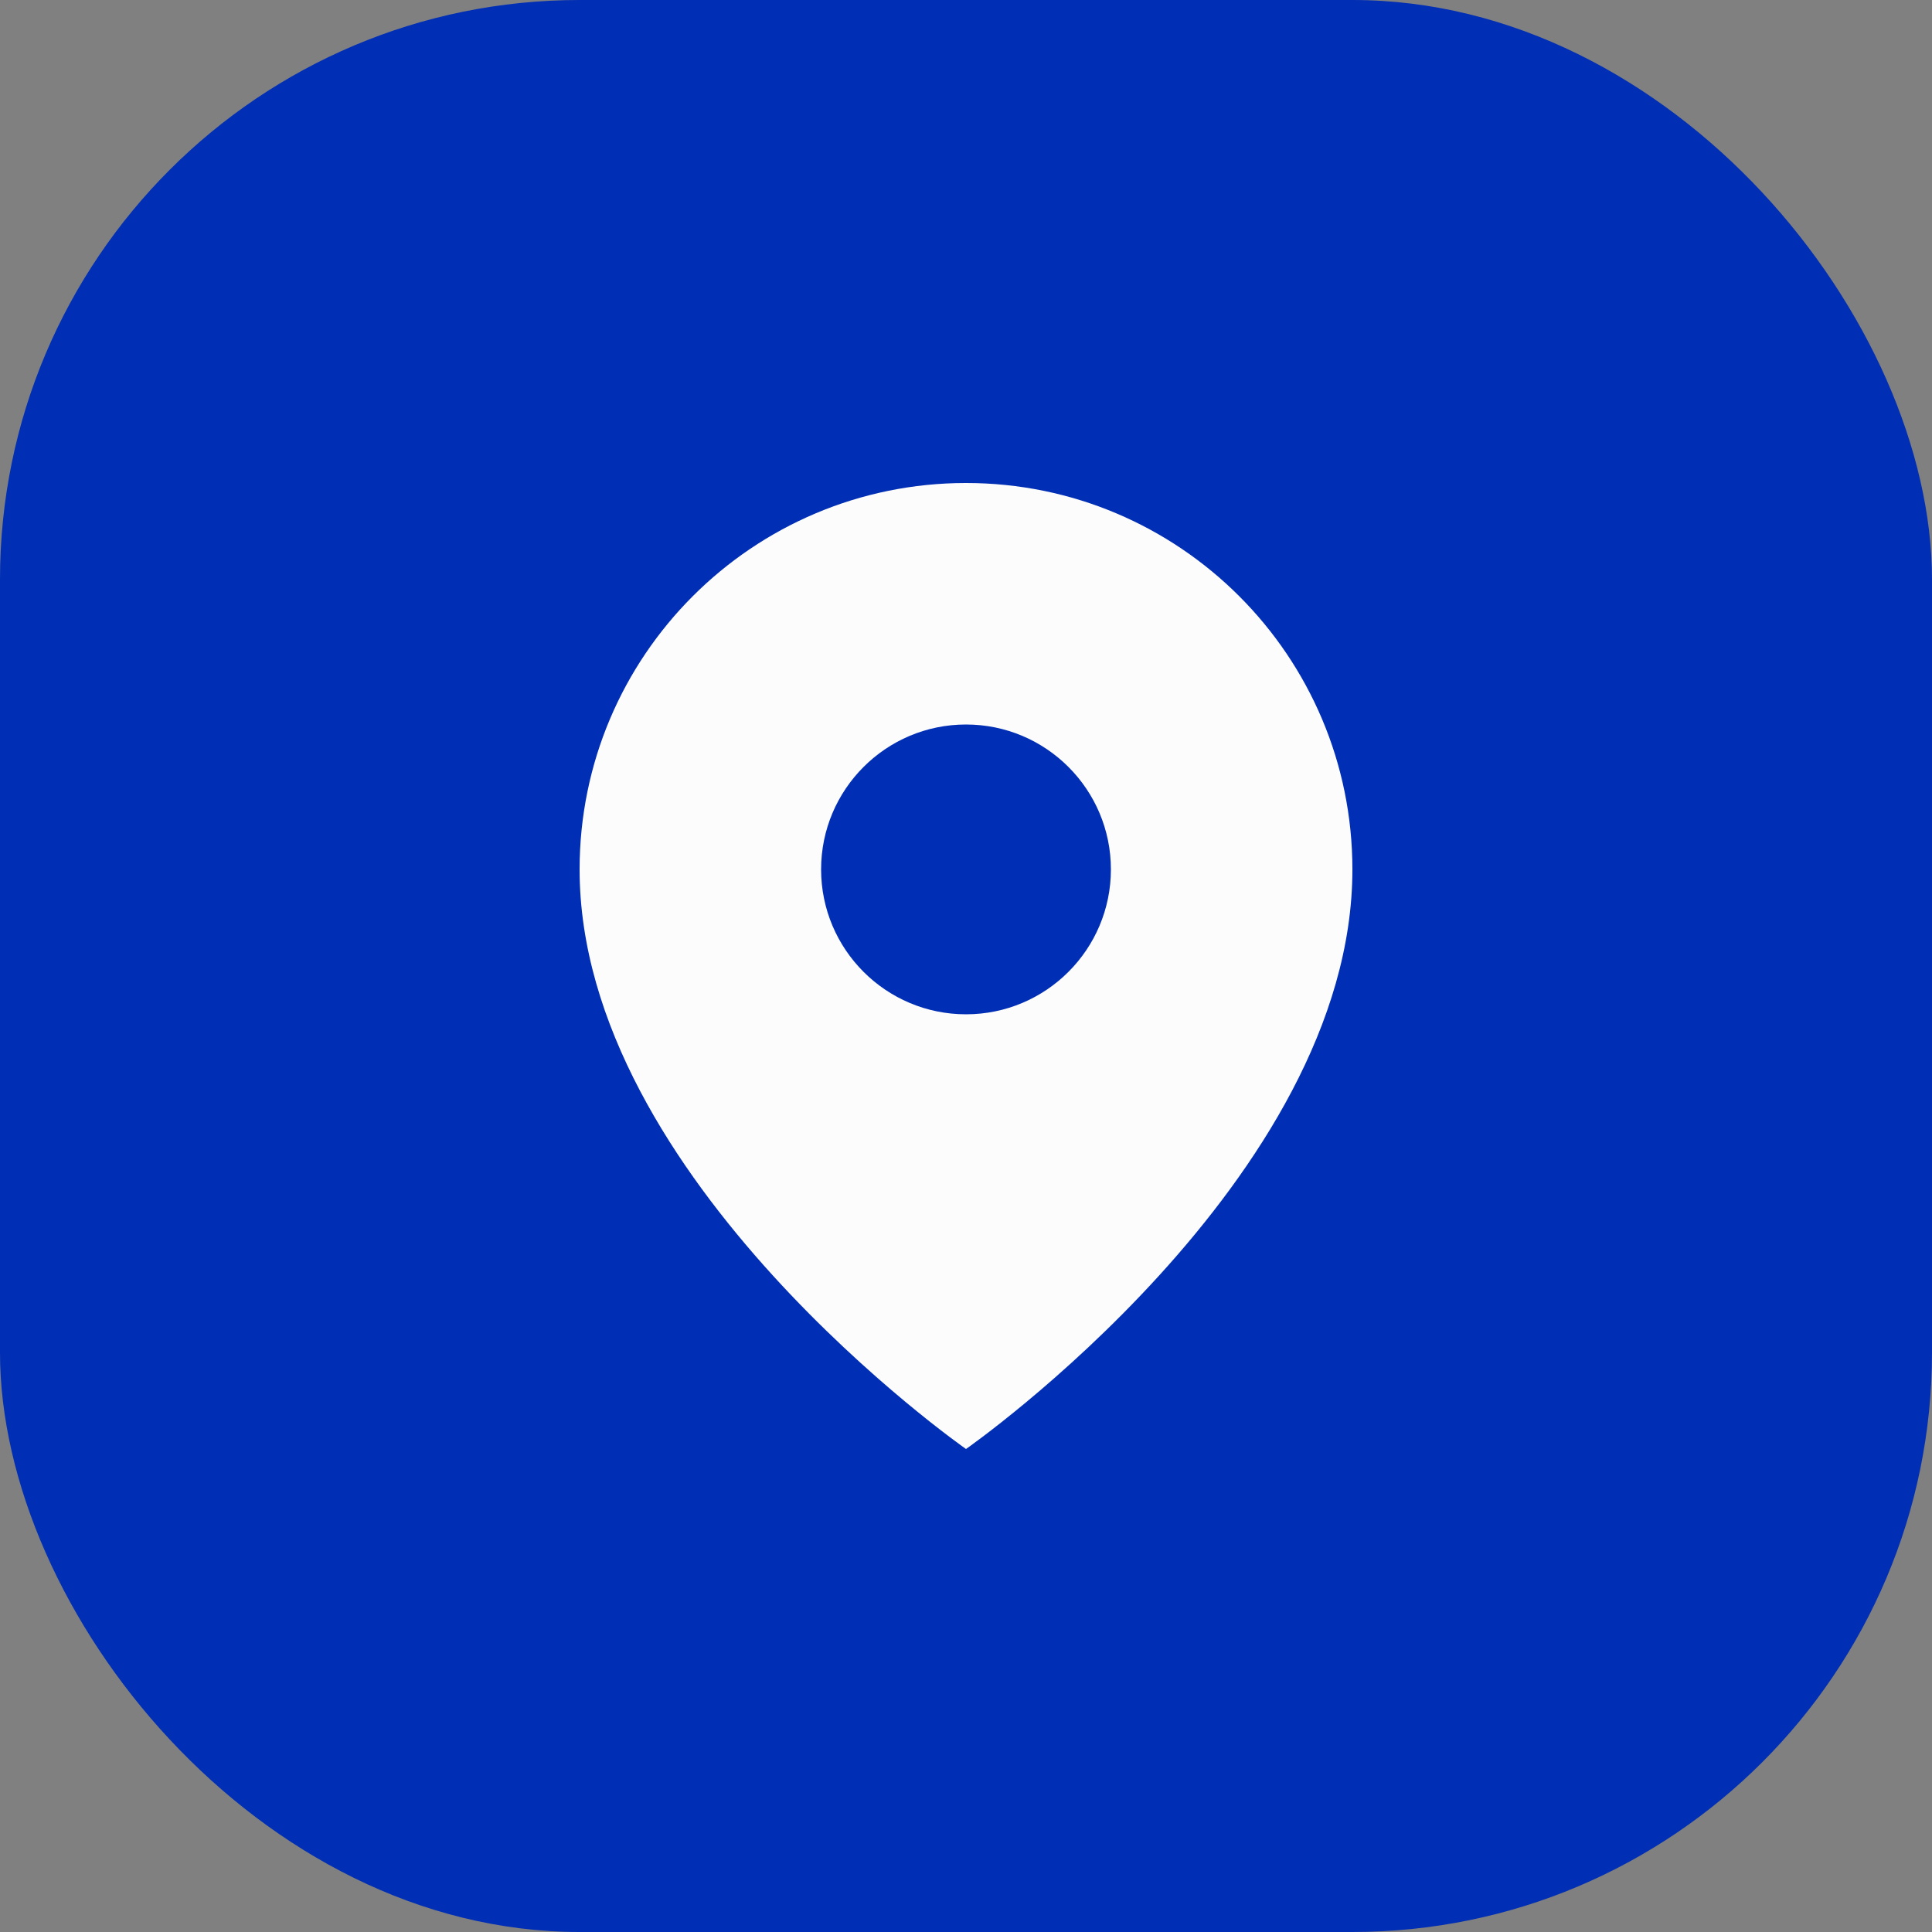 <svg width="20" height="20" viewBox="0 0 20 20" fill="none" xmlns="http://www.w3.org/2000/svg">
<rect x="0" y="0" width="20" height="20" fill="#808080" stroke="none"/>
<rect width="20" height="20" rx="6" fill="#002EB4"/>
<path fill-rule="evenodd" clip-rule="evenodd" d="M10 15C10 15 14 12.209 14 9C14 6.791 12.209 5 10 5C7.791 5 6 6.791 6 9C6 12.209 10 15 10 15ZM10 10.5C10.828 10.5 11.5 9.828 11.5 9C11.5 8.172 10.828 7.5 10 7.5C9.172 7.5 8.5 8.172 8.5 9C8.5 9.828 9.172 10.5 10 10.5Z" fill="#FCFCFC"/>
</svg>
